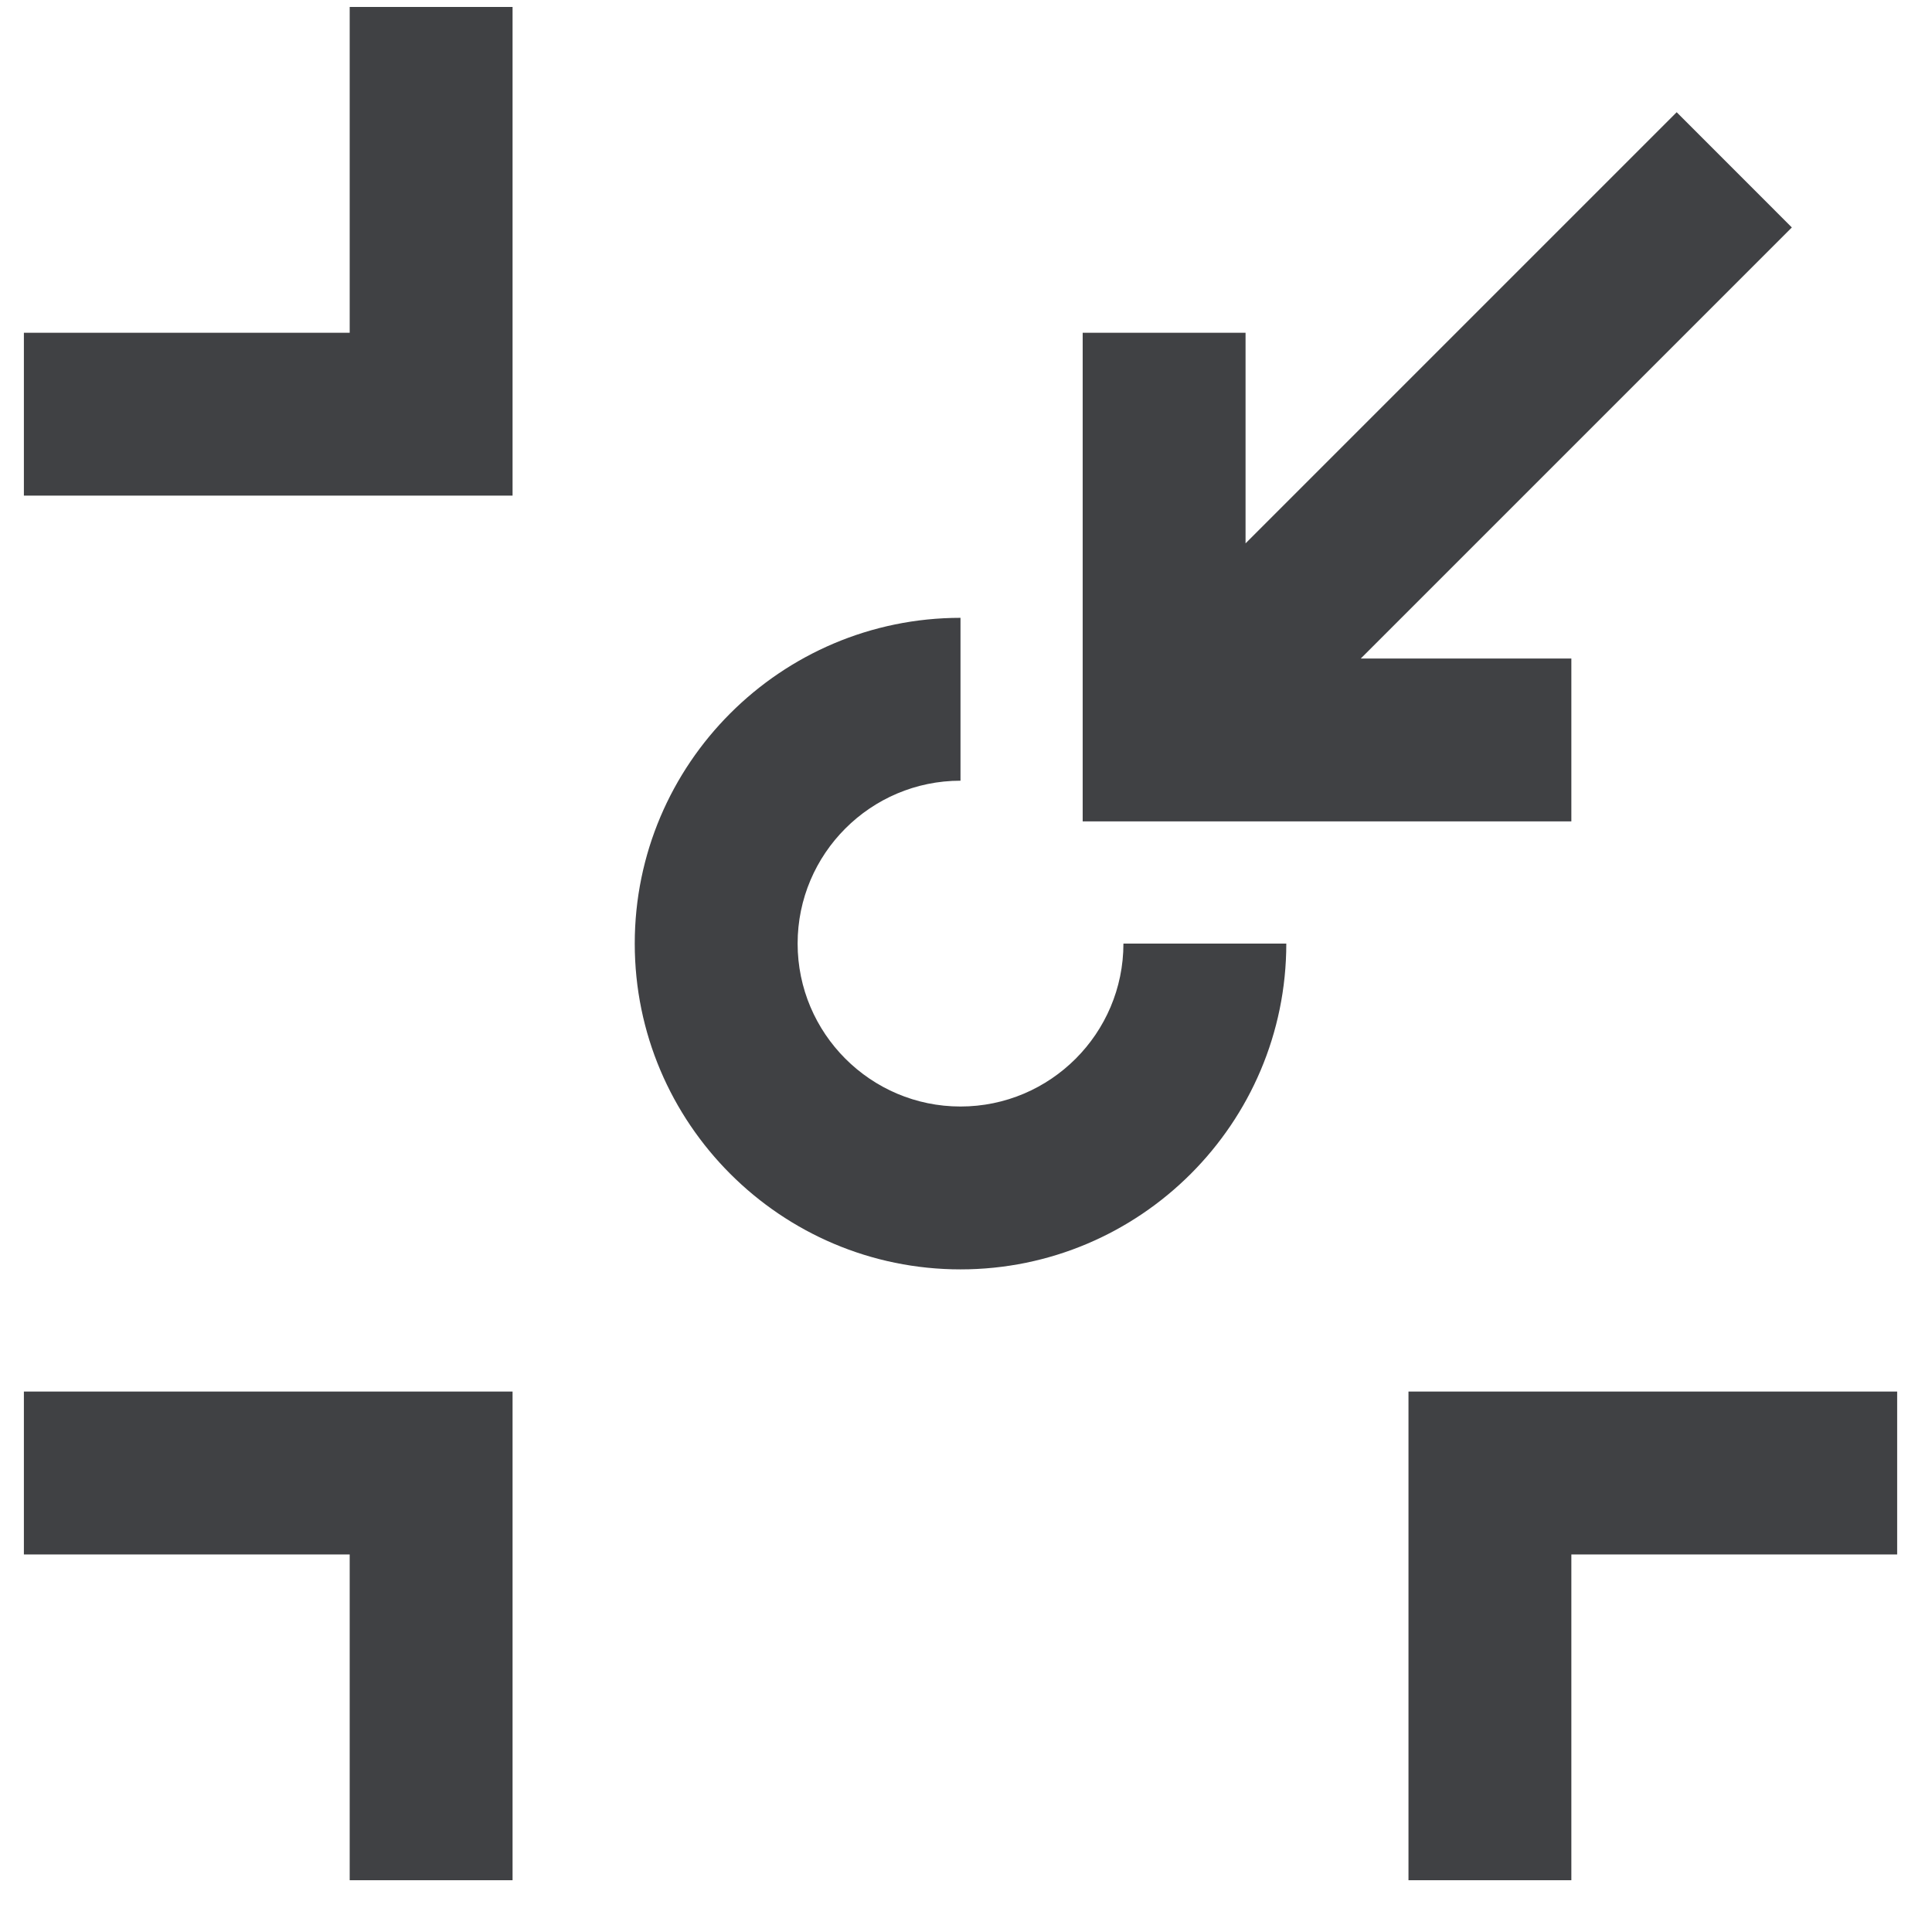 <svg  xmlns="http://www.w3.org/2000/svg" xmlns:xlink="http://www.w3.org/1999/xlink" width="33px" height="33px"><path fill-rule="evenodd"  fill="rgb(64, 65, 68)" d="M19.189,16.117 L21.971,16.117 C21.971,19.186 19.475,21.682 16.406,21.682 C13.338,21.682 10.842,19.186 10.842,16.117 C10.842,13.049 13.338,10.553 16.406,10.553 L16.406,13.335 C14.872,13.335 13.624,14.583 13.624,16.117 C13.624,17.651 14.872,18.900 16.406,18.900 C17.941,18.900 19.189,17.651 19.189,16.117 ZM26.840,11.248 L23.243,11.248 L30.606,3.885 L28.639,1.917 L21.275,9.281 L21.275,5.684 L18.493,5.684 L18.493,14.030 L26.840,14.030 L26.840,11.248 ZM0.408,26.551 L5.973,26.551 L5.973,32.116 L8.755,32.116 L8.755,23.769 L0.408,23.769 L0.408,26.551 ZM5.973,5.684 L0.408,5.684 L0.408,8.466 L8.755,8.466 L8.755,0.119 L5.973,0.119 L5.973,5.684 ZM24.058,23.769 L24.058,32.116 L26.840,32.116 L26.840,26.551 L32.405,26.551 L32.405,23.769 L24.058,23.769 Z"/></svg>
